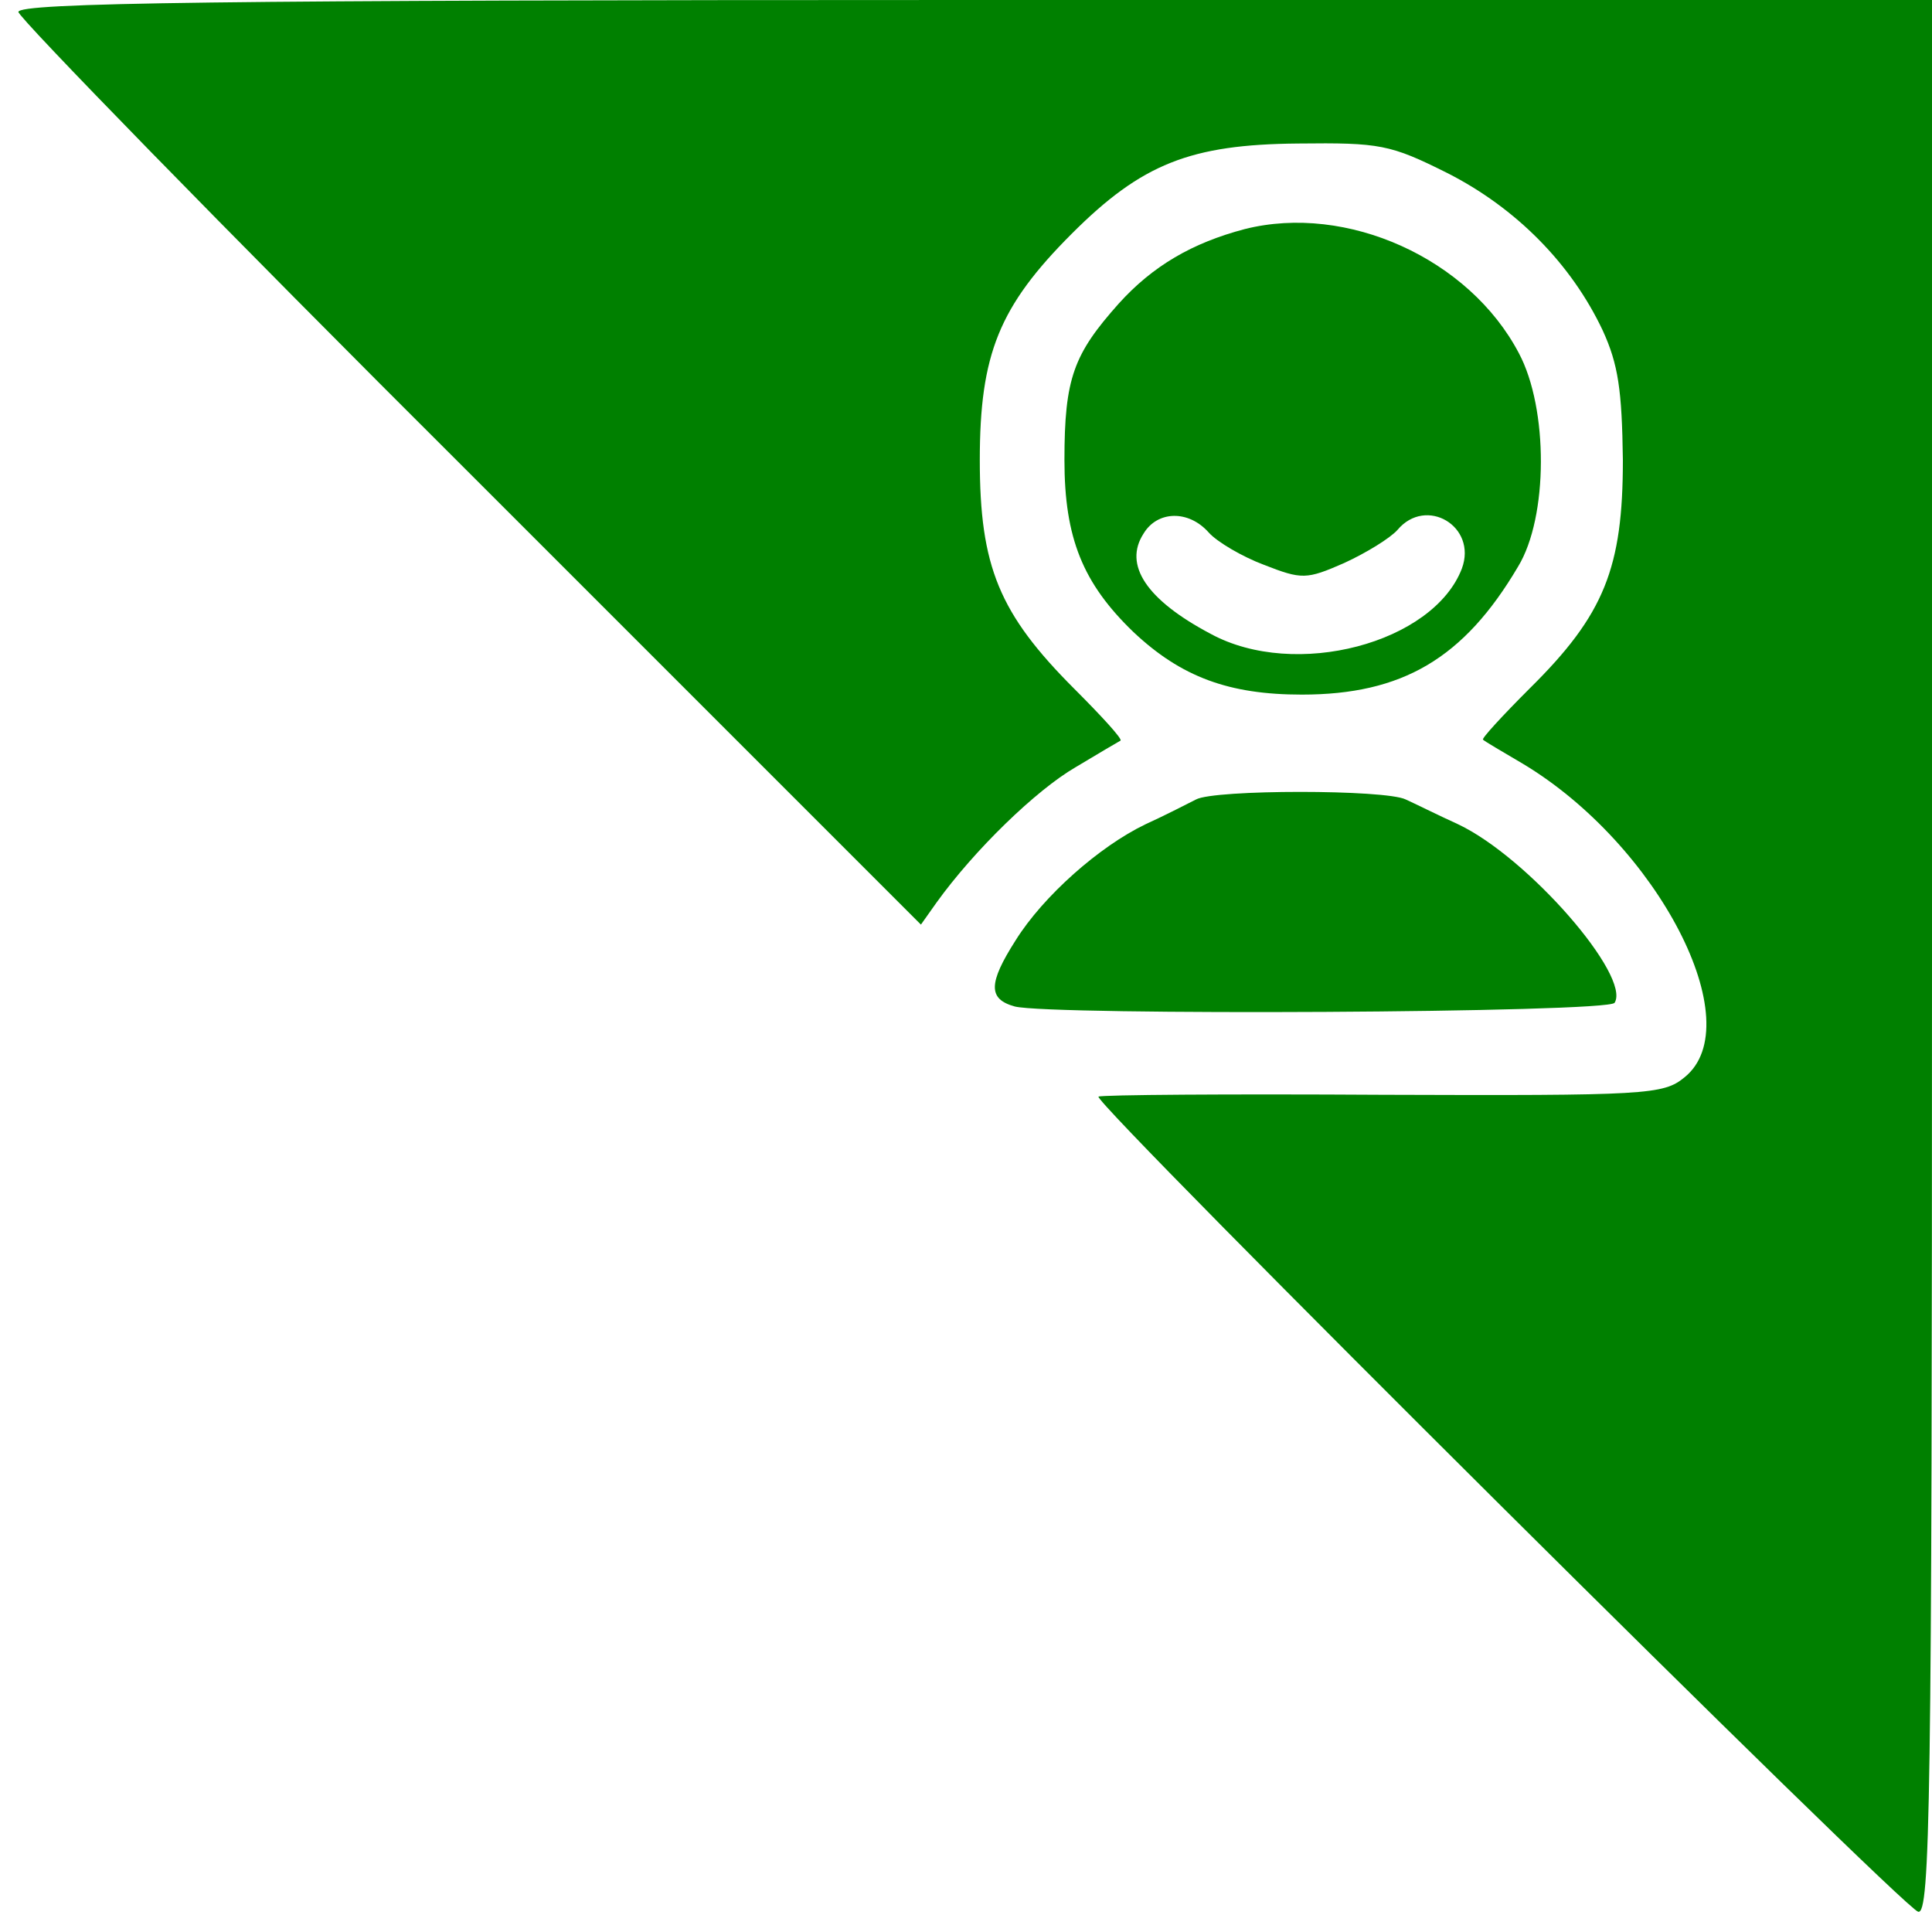 <?xml version="1.0" standalone="no"?>
<!DOCTYPE svg PUBLIC "-//W3C//DTD SVG 20010904//EN"
 "http://www.w3.org/TR/2001/REC-SVG-20010904/DTD/svg10.dtd">
<svg version="1.0" xmlns="http://www.w3.org/2000/svg" fill="green"
 width="210pt" height="210pt" viewBox="0 0 210 210"
 preserveAspectRatio="xMidYMid meet">
<g transform="translate(0,210) scale(0.1,-0.1)" stroke="none">
<path d="M20 2087 c0 -6 221 -233 491 -502 l490 -490 17 24 c41 57 108 122
151 147 25 15 47 28 49 29 2 2 -21 27 -50 56 -82 82 -103 133 -103 249 0 115
21 167 100 246 76 76 129 97 246 98 89 1 100 -1 162 -32 75 -38 135 -99 169
-171 17 -37 21 -65 22 -141 0 -117 -20 -168 -101 -248 -30 -30 -53 -55 -51
-56 2 -2 21 -13 43 -26 147 -88 248 -283 176 -341 -23 -19 -41 -20 -328 -19
-168 1 -306 0 -309 -2 -6 -7 875 -883 891 -886 13 -3 15 118 15 1037 l0 1041
-1040 0 c-827 0 -1040 -3 -1040 -13z"/>
<path d="M1353 1851 c-57 -15 -100 -40 -137 -81 -49 -55 -59 -81 -59 -170 0
-85 20 -134 75 -187 52 -49 104 -68 183 -68 109 0 176 39 235 139 33 54 33
172 1 232 -54 103 -187 163 -298 135z m-39 -330 c9 -10 36 -26 60 -35 41 -16
46 -16 87 2 24 11 50 27 58 36 31 37 87 4 70 -42 -31 -81 -181 -121 -273 -71
-70 37 -95 75 -73 109 15 25 49 26 71 1z"/>
<path d="M1300 1231 c-8 -4 -33 -17 -55 -27 -50 -24 -111 -78 -141 -126 -30
-47 -30 -64 -1 -72 39 -10 645 -7 652 4 18 29 -94 158 -170 194 -22 10 -48 23
-57 27 -22 11 -208 11 -228 0z"/>
</g>
</svg>
